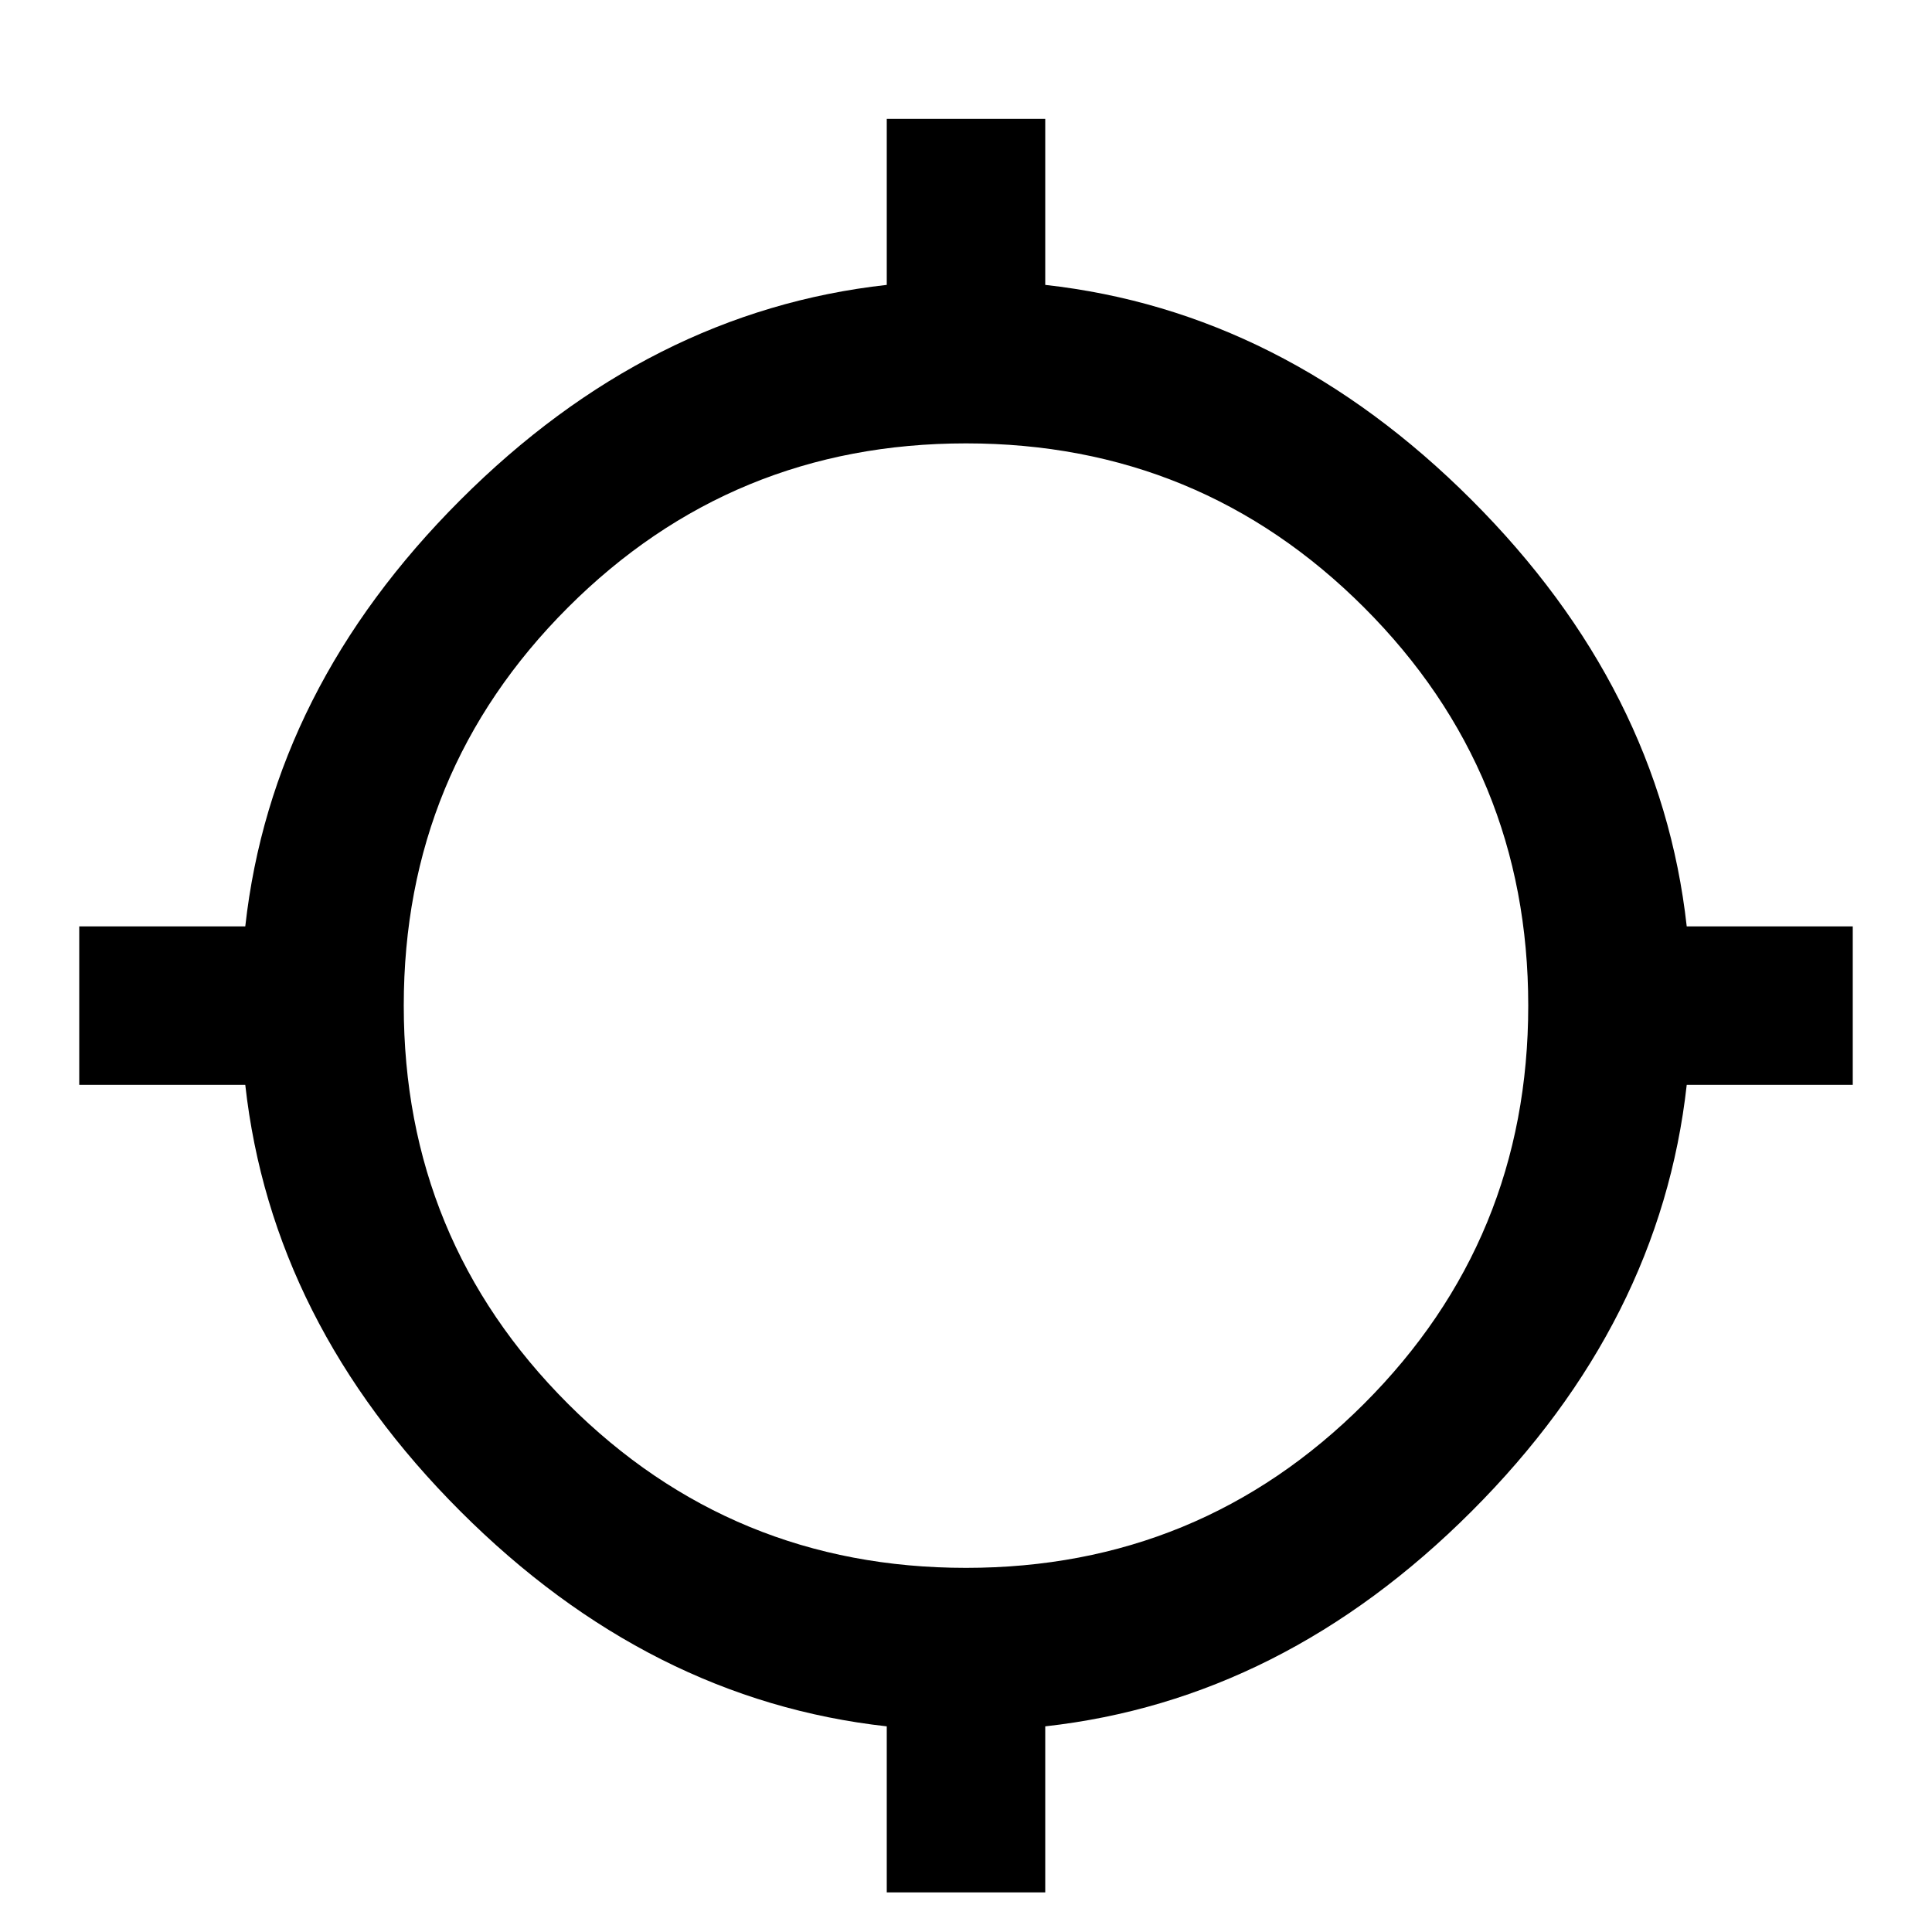 <svg xmlns="http://www.w3.org/2000/svg" viewBox="0 0 1024 1024"><path d="M512 831q124 0 211-87t87-211q0-124-87-211t-211-87q-124 0-211 87t-87 211q0 124 87 211t211 87m382-340h88v84h-88q-14 126-114 226T554 915v88h-84v-88q-126-14-226-114T130 575H42v-84h88q14-126 114-226t226-114V63h84v88q126 14 226 114t114 226z"/></svg>
